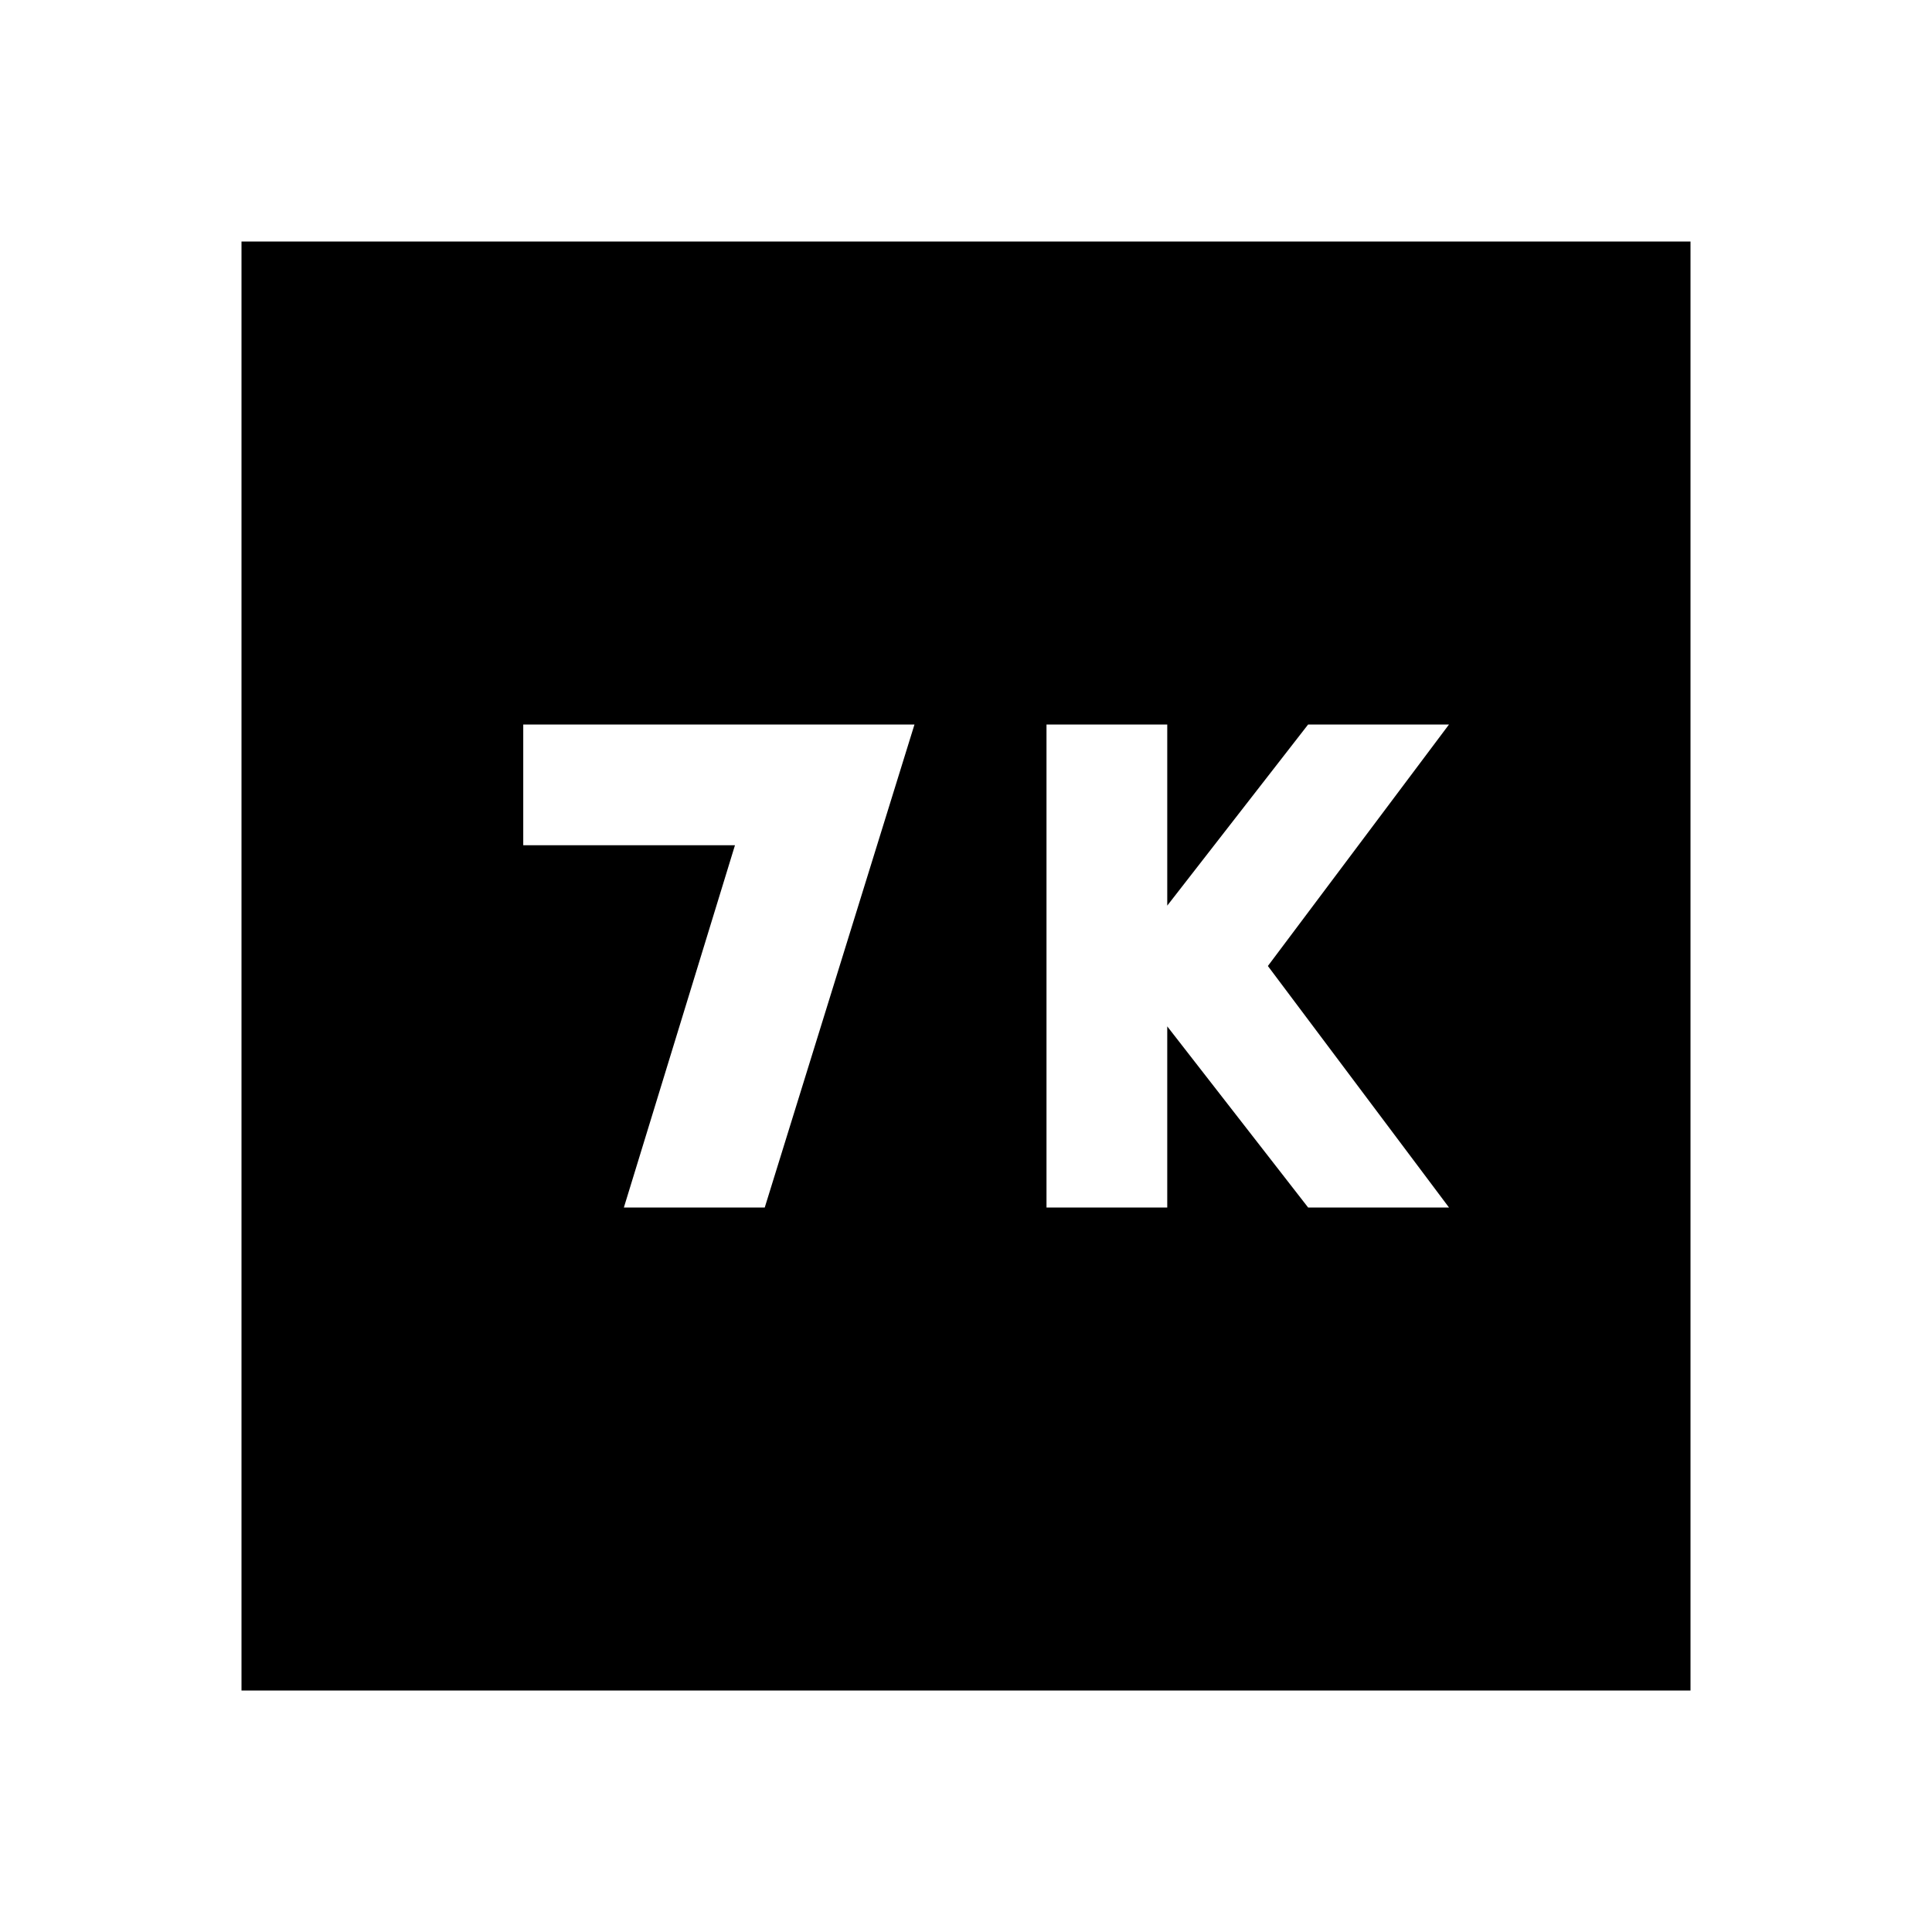 <svg xmlns="http://www.w3.org/2000/svg" width="24" height="24" viewBox="0 0 24 24"><path d="M21 3H3v18h18zM9.5 15H7.75l1.38-4.5H6.5V9h4.86zm8.5 0h-1.75l-1.75-2.25V15H13V9h1.5v2.25L16.25 9H18l-2.25 3z"/></svg>